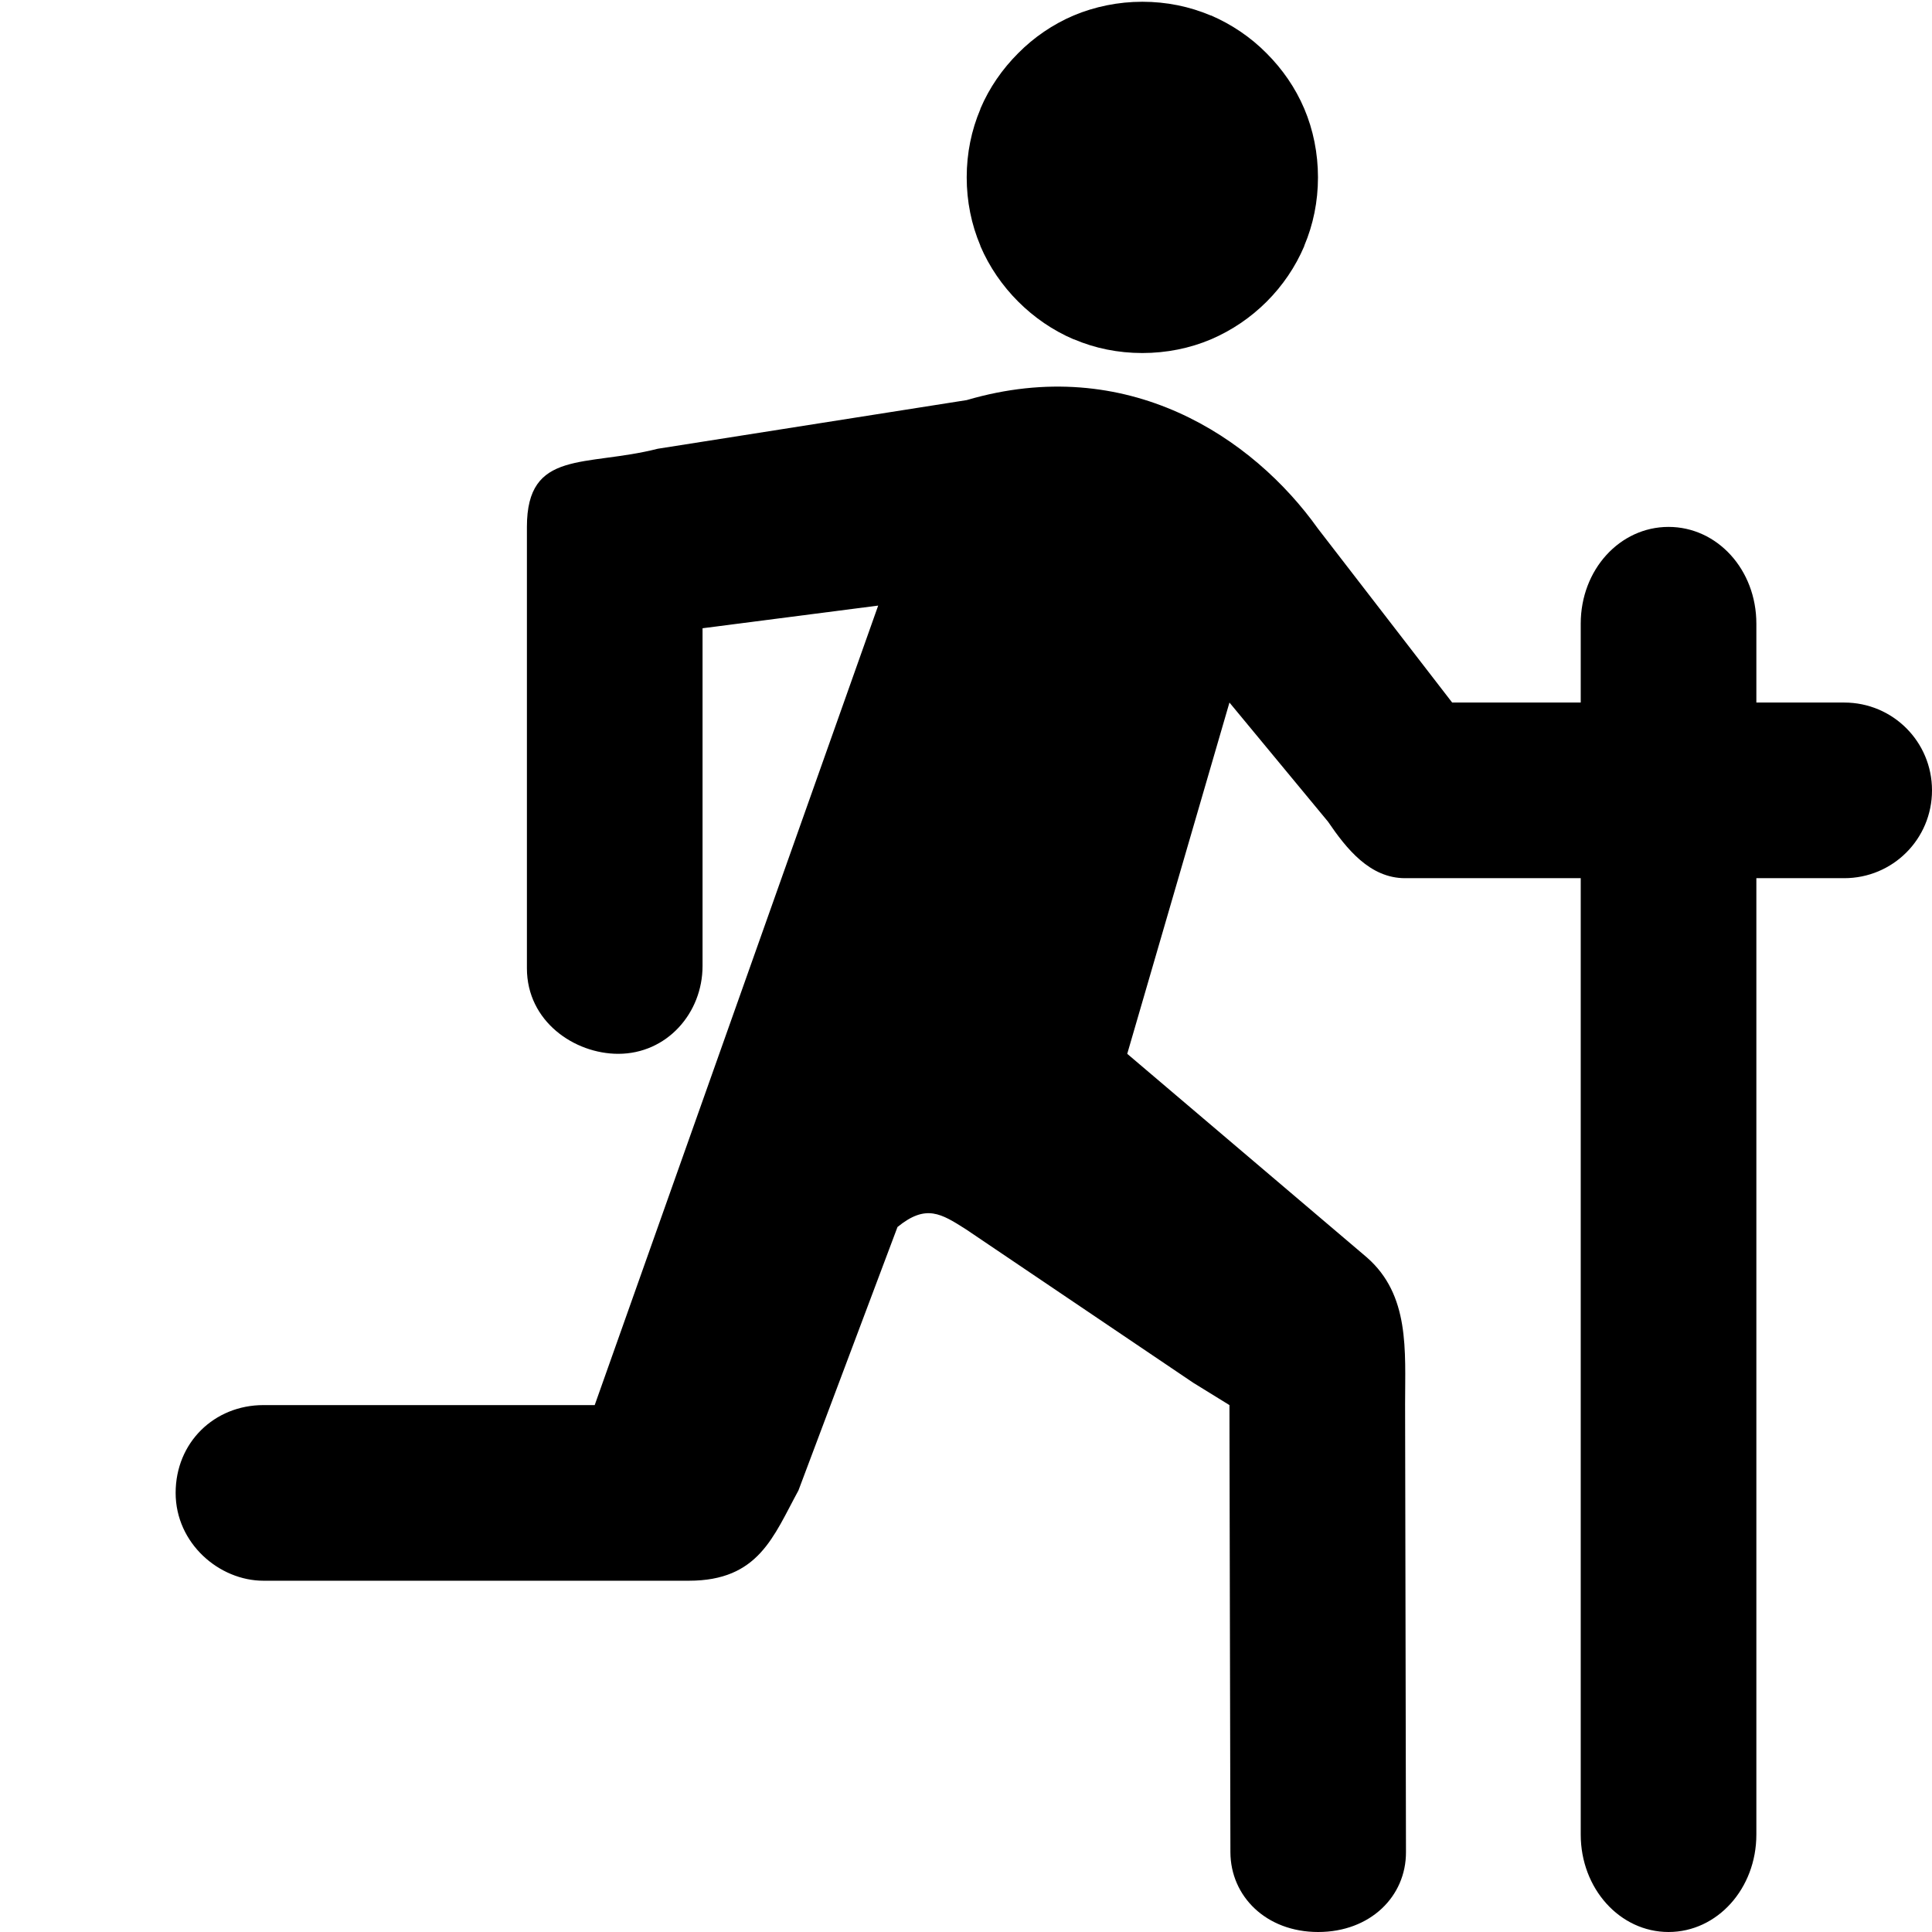 <?xml version="1.0" encoding="UTF-8" standalone="no"?>
<!-- Generator: Adobe Illustrator 19.2.1, SVG Export Plug-In . SVG Version: 6.00 Build 0)  -->

<svg
   xmlns:dc="http://purl.org/dc/elements/1.1/"
   xmlns:cc="http://creativecommons.org/ns#"
   xmlns:rdf="http://www.w3.org/1999/02/22-rdf-syntax-ns#"
   xmlns:svg="http://www.w3.org/2000/svg"
   xmlns="http://www.w3.org/2000/svg"
   xmlns:sodipodi="http://sodipodi.sourceforge.net/DTD/sodipodi-0.dtd"
   xmlns:inkscape="http://www.inkscape.org/namespaces/inkscape"
   version="1.1"
   id="Layer_1"
   x="0px"
   y="0px"
   width="11"
   height="11"
   viewBox="0 0 11 11"
   xml:space="preserve"
   inkscape:version="0.91 r13725"
   sodipodi:docname="hiker-11.svg"><defs
     id="defs7" /><sodipodi:namedview
     pagecolor="#ffffff"
     bordercolor="#666666"
     borderopacity="1"
     objecttolerance="10"
     gridtolerance="10"
     guidetolerance="10"
     inkscape:pageopacity="0"
     inkscape:pageshadow="2"
     inkscape:window-width="1920"
     inkscape:window-height="1027"
     id="namedview5"
     showgrid="true"
     inkscape:zoom="45.254834"
     inkscape:cx="-0.15700586"
     inkscape:cy="6.3766632"
     inkscape:window-x="-8"
     inkscape:window-y="-8"
     inkscape:window-maximized="1"
     inkscape:current-layer="Layer_1"
     inkscape:snap-bbox="true"
     inkscape:snap-smooth-nodes="true"
     inkscape:bbox-paths="true"
     inkscape:bbox-nodes="true"
     inkscape:snap-bbox-edge-midpoints="true"
     inkscape:snap-bbox-midpoints="true"
     inkscape:object-paths="true"
     inkscape:snap-intersection-paths="true"
     inkscape:object-nodes="true"
     inkscape:snap-midpoints="true"
     inkscape:snap-global="true"><inkscape:grid
       type="xygrid"
       id="grid4137"
       empspacing="1" /></sodipodi:namedview><path
     style="color:#000000;font-style:normal;font-variant:normal;font-weight:normal;font-stretch:normal;font-size:medium;line-height:normal;font-family:sans-serif;text-indent:0;text-align:start;text-decoration:none;text-decoration-line:none;text-decoration-style:solid;text-decoration-color:#000000;letter-spacing:normal;word-spacing:normal;text-transform:none;direction:ltr;block-progression:tb;writing-mode:lr-tb;baseline-shift:baseline;text-anchor:start;white-space:normal;clip-rule:nonzero;display:inline;overflow:visible;visibility:visible;opacity:1;isolation:auto;mix-blend-mode:normal;color-interpolation:sRGB;color-interpolation-filters:linearRGB;solid-color:#000000;solid-opacity:1;fill:#000000;fill-opacity:1;fill-rule:nonzero;stroke:none;stroke-width:0.432;stroke-linecap:round;stroke-linejoin:round;stroke-miterlimit:4;stroke-dasharray:none;stroke-dashoffset:0;stroke-opacity:1;color-rendering:auto;image-rendering:auto;shape-rendering:auto;text-rendering:auto;enable-background:accumulate"
     d="m 6.504,0.01 c -0.138,0 -0.271,0.028 -0.391,0.078 C 5.994,0.139 5.887,0.212 5.797,0.303 5.707,0.393 5.633,0.499 5.582,0.619 l 0,0.002 c -0.051,0.12 -0.078,0.251 -0.078,0.389 0,0.137 0.027,0.269 0.078,0.389 l 0,0.002 c 0.051,0.119 0.125,0.226 0.215,0.316 0.09,0.09 0.197,0.164 0.316,0.215 l 0.002,0 c 0.119,0.051 0.251,0.078 0.389,0.078 0.137,0 0.271,-0.027 0.391,-0.078 0.238,-0.102 0.43,-0.293 0.531,-0.531 l 0,-0.002 C 7.477,1.279 7.504,1.147 7.504,1.01 c 0,-0.137 -0.027,-0.271 -0.078,-0.391 C 7.375,0.499 7.301,0.393 7.211,0.303 7.121,0.212 7.013,0.139 6.895,0.088 l -0.002,0 C 6.773,0.037 6.641,0.01 6.504,0.01 Z m -1,2.268 -1.759,0.277 C 3.333,2.66 3,2.556 3,3 L 3,5.513 C 3,5.816 3.271,6 3.52,6 3.797,6 4,5.768 4,5.5 L 4,3.577 5,3.448 3.386,8 1.5,8 C 1.22,8 1,8.213 1,8.5 1,8.787 1.248,9 1.5,9 L 3.922,9 C 4.32,9 4.403,8.748 4.546,8.486 L 5.11,6.986 C 5.272,6.854 5.358,6.909 5.501,7 L 6.794,7.873 7,8 l 4.21e-4,0.271 0.005,2.274 C 7.006,10.797 7.209,11 7.505,11 c 0.297,0 0.501,-0.203 0.5,-0.455 L 8,7.996 C 8,7.688 8.028,7.373 7.781,7.158 L 6.418,6 7,4 7.561,4.678 C 7.666,4.832 7.799,5 8,5 l 1,0 0,5.445 C 9,10.753 9.223,11 9.5,11 9.777,11 10,10.753 10,10.445 L 10,5 10.5,5 C 10.777,5 11,4.777 11,4.5 11,4.223 10.777,4 10.5,4 L 10,4 10,3.551 C 10,3.243 9.777,3 9.5,3 9.223,3 9,3.243 9,3.551 L 9,4 8.268,4 7.504,3.01 c -0.371,-0.521 -1.087,-1 -2,-0.732 z"
     id="path11665"
     inkscape:connector-curvature="0"
     sodipodi:nodetypes="scsccsccsccscccscsccsccccsccccczccccccccscscccccccssscssscssscccc" /></svg>